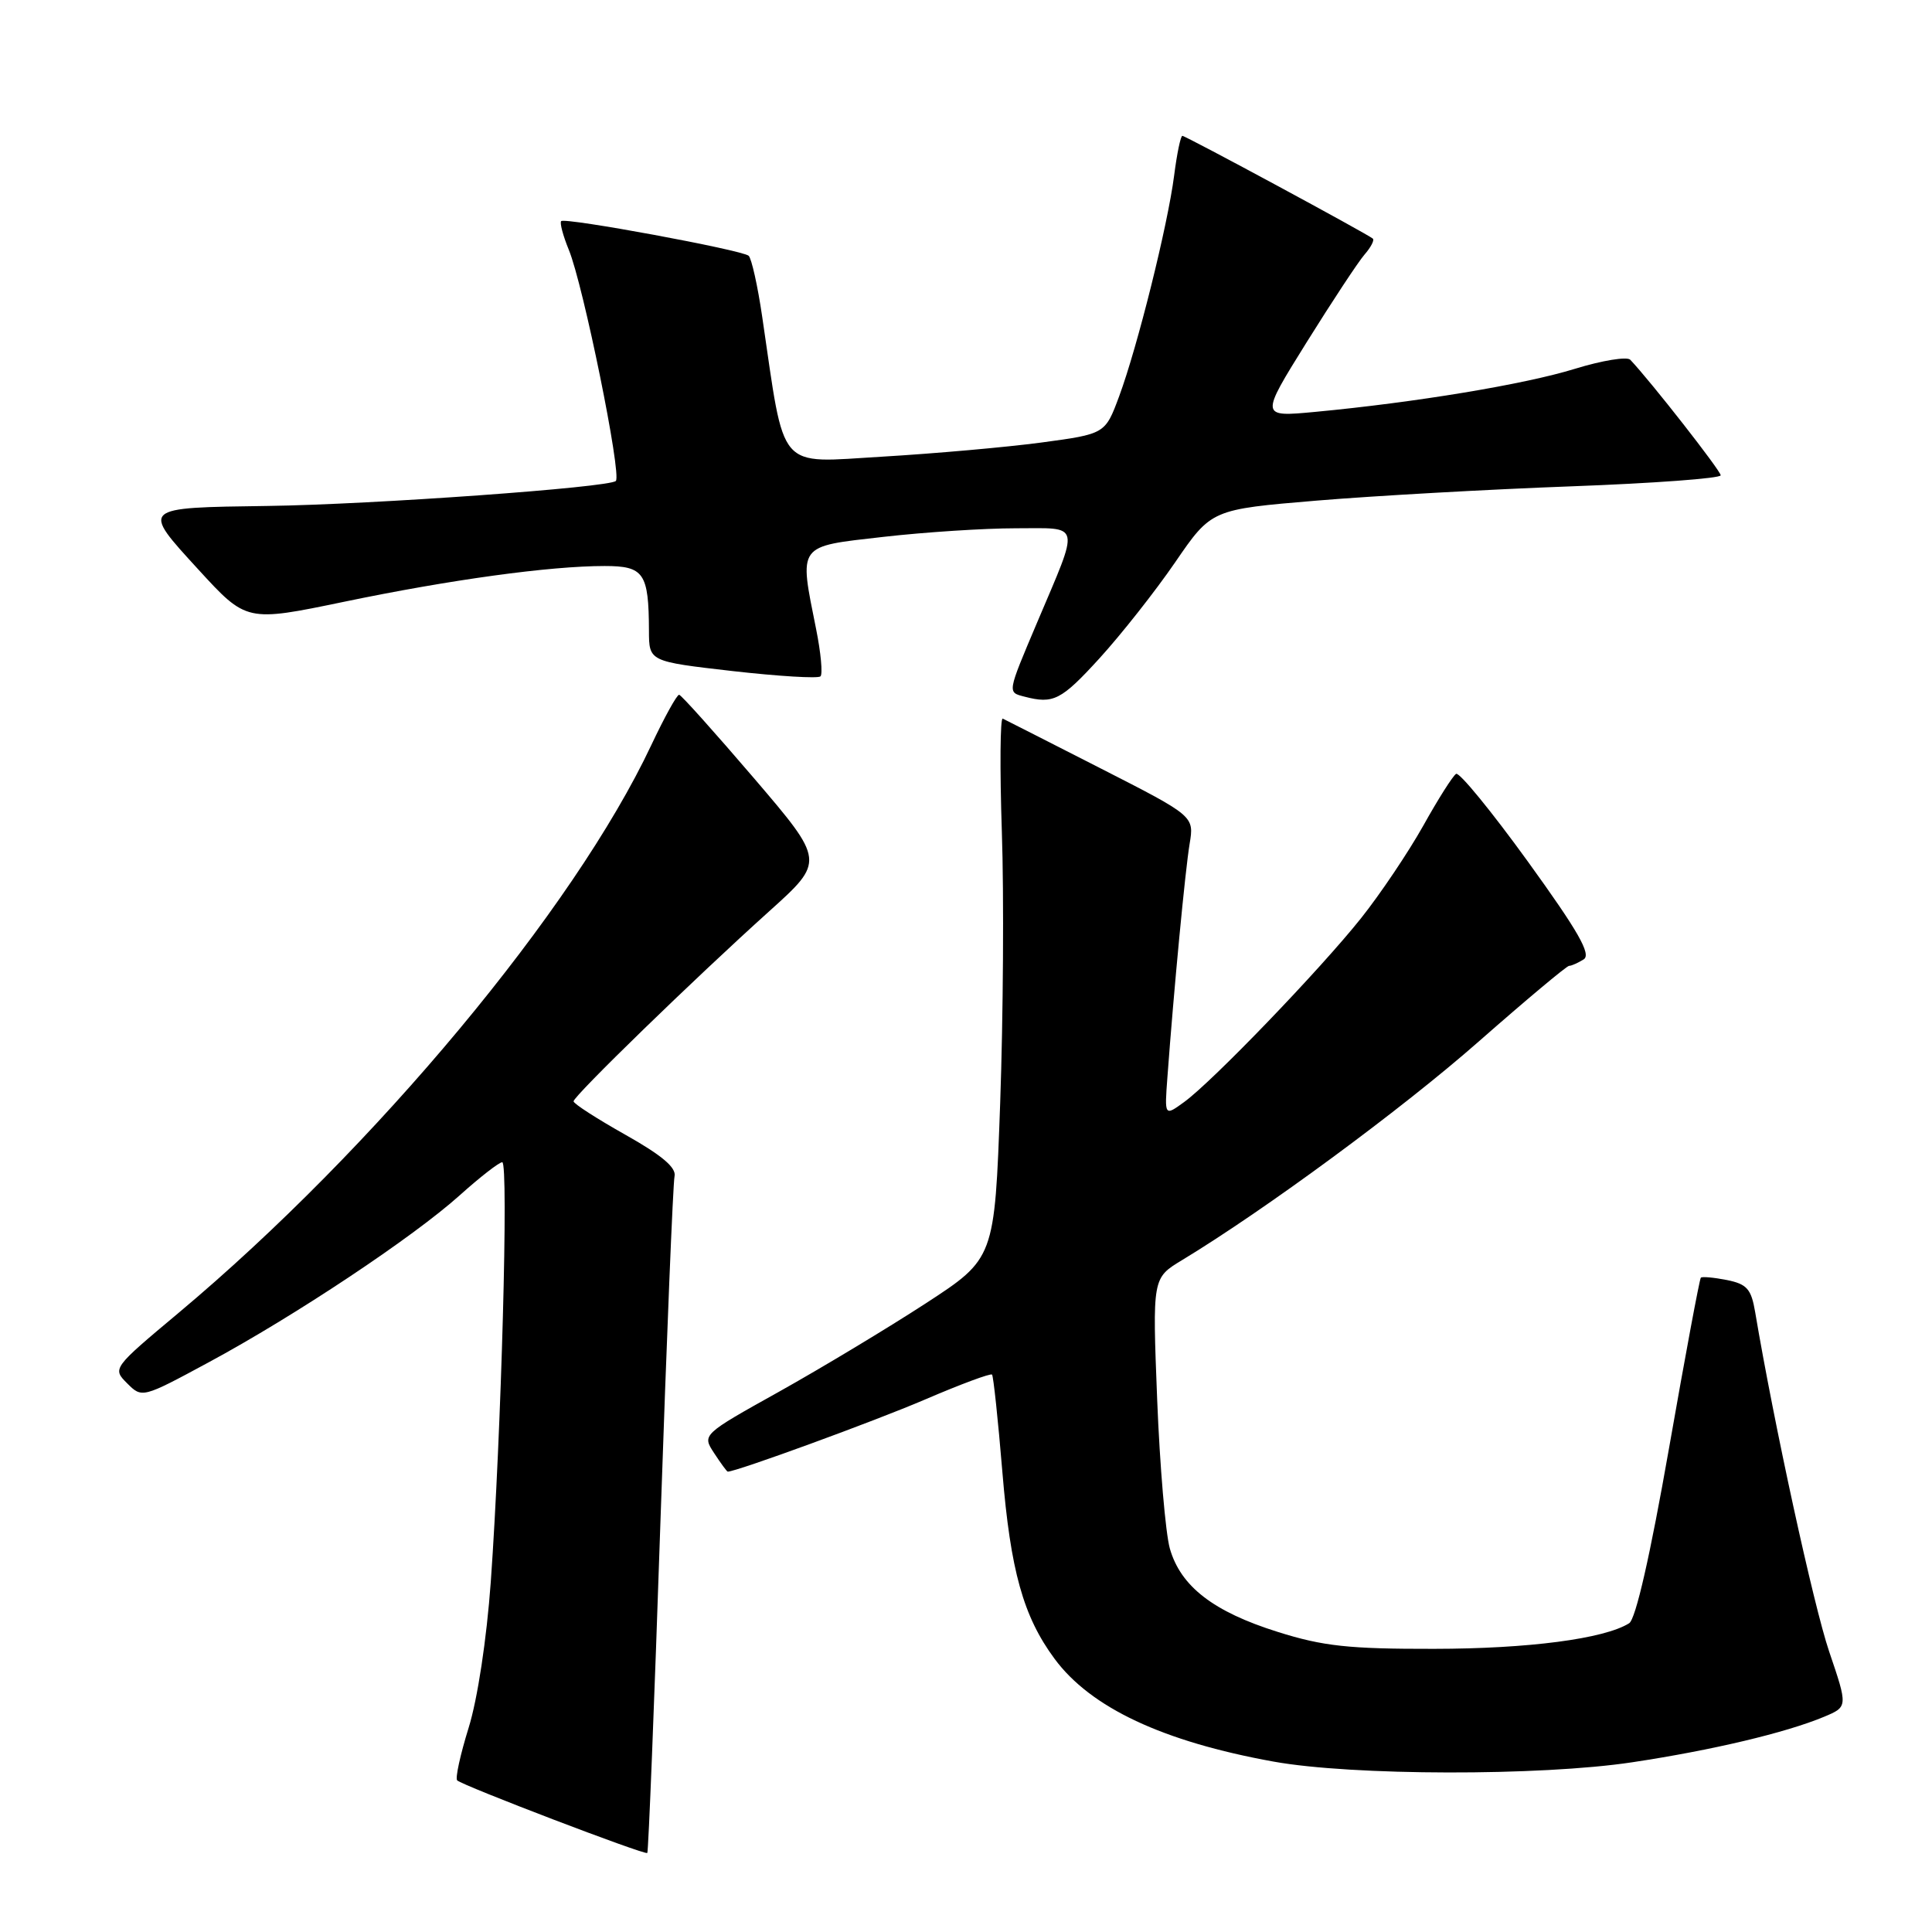 <?xml version="1.0" encoding="UTF-8" standalone="no"?>
<!DOCTYPE svg PUBLIC "-//W3C//DTD SVG 1.1//EN" "http://www.w3.org/Graphics/SVG/1.1/DTD/svg11.dtd" >
<svg xmlns="http://www.w3.org/2000/svg" xmlns:xlink="http://www.w3.org/1999/xlink" version="1.1" viewBox="0 0 256 256">
 <g >
 <path fill="currentColor"
d=" M 87.52 201.40 C 88.34 177.25 89.18 156.76 89.38 155.87 C 89.64 154.72 87.70 153.08 82.88 150.37 C 79.10 148.24 76.00 146.25 76.00 145.93 C 76.00 145.23 92.02 129.66 101.90 120.77 C 109.30 114.11 109.30 114.11 99.90 103.11 C 94.73 97.07 90.27 92.09 89.99 92.06 C 89.70 92.03 88.04 95.04 86.29 98.75 C 76.07 120.47 49.66 152.18 23.69 173.94 C 14.91 181.29 14.88 181.33 16.85 183.30 C 18.82 185.27 18.86 185.26 27.66 180.51 C 39.10 174.34 54.74 163.93 60.92 158.38 C 63.60 155.97 66.14 154.00 66.55 154.00 C 67.41 154.00 66.42 190.12 65.03 209.62 C 64.48 217.21 63.28 225.15 62.09 228.96 C 60.99 232.51 60.30 235.64 60.58 235.91 C 61.26 236.59 85.44 245.83 85.77 245.53 C 85.92 245.40 86.71 225.54 87.52 201.40 Z  M 216.28 233.51 C 226.84 231.92 236.62 229.60 241.68 227.49 C 244.86 226.16 244.86 226.16 242.37 218.83 C 240.31 212.75 235.05 188.62 232.57 173.87 C 232.05 170.79 231.48 170.15 228.82 169.61 C 227.09 169.27 225.54 169.13 225.37 169.30 C 225.20 169.47 223.30 179.65 221.15 191.92 C 218.66 206.11 216.74 214.55 215.87 215.09 C 212.58 217.15 202.52 218.47 190.00 218.48 C 178.74 218.50 175.31 218.13 169.32 216.24 C 160.77 213.56 156.44 210.20 155.01 205.19 C 154.44 203.16 153.68 194.27 153.33 185.42 C 152.70 169.35 152.70 169.35 156.60 166.99 C 167.62 160.32 185.77 146.95 195.91 138.03 C 202.19 132.51 207.59 127.99 207.91 127.98 C 208.24 127.98 209.11 127.58 209.85 127.12 C 210.88 126.46 209.12 123.39 202.45 114.16 C 197.64 107.51 193.36 102.28 192.94 102.54 C 192.51 102.80 190.55 105.89 188.59 109.41 C 186.62 112.92 182.92 118.43 180.36 121.65 C 174.92 128.48 160.66 143.30 156.90 146.03 C 154.30 147.92 154.30 147.92 154.69 142.71 C 155.54 131.15 157.05 115.29 157.63 111.82 C 158.24 108.14 158.24 108.14 145.87 101.83 C 139.07 98.36 133.22 95.39 132.87 95.22 C 132.53 95.05 132.47 101.80 132.75 110.21 C 133.04 118.62 132.93 134.78 132.53 146.13 C 131.79 166.76 131.79 166.76 122.64 172.72 C 117.61 175.99 108.89 181.24 103.26 184.39 C 93.02 190.10 93.02 190.10 94.63 192.55 C 95.51 193.90 96.32 195.00 96.43 195.00 C 97.59 195.00 115.89 188.31 122.53 185.46 C 127.25 183.43 131.26 181.94 131.45 182.14 C 131.63 182.34 132.25 188.15 132.82 195.05 C 133.90 208.13 135.59 214.19 139.73 219.79 C 144.52 226.28 154.09 230.77 168.75 233.42 C 179.16 235.30 204.10 235.35 216.28 233.51 Z  M 145.67 87.25 C 148.55 84.09 153.08 78.35 155.72 74.50 C 160.52 67.50 160.52 67.50 174.51 66.33 C 182.21 65.69 197.39 64.84 208.25 64.44 C 219.11 64.04 228.00 63.38 228.00 62.98 C 228.00 62.38 218.78 50.59 216.02 47.67 C 215.60 47.22 212.29 47.76 208.68 48.87 C 202.03 50.93 187.52 53.33 174.23 54.58 C 166.97 55.26 166.97 55.26 173.12 45.38 C 176.51 39.95 179.96 34.71 180.80 33.74 C 181.64 32.78 182.14 31.82 181.91 31.62 C 181.22 31.01 157.11 18.00 156.67 18.00 C 156.44 18.00 155.95 20.36 155.58 23.25 C 154.73 29.87 150.72 45.96 148.29 52.52 C 146.44 57.50 146.44 57.50 137.97 58.64 C 133.31 59.26 123.84 60.10 116.91 60.51 C 102.82 61.33 104.06 62.76 101.00 42.00 C 100.40 37.88 99.58 34.23 99.20 33.89 C 98.30 33.12 74.88 28.79 74.36 29.30 C 74.15 29.52 74.60 31.22 75.37 33.10 C 77.29 37.76 82.41 62.92 81.60 63.73 C 80.74 64.59 49.38 66.85 35.50 67.04 C 18.56 67.28 18.69 67.16 26.28 75.46 C 32.66 82.42 32.66 82.42 45.58 79.74 C 59.72 76.80 72.85 75.00 80.11 75.00 C 85.33 75.00 85.96 75.92 85.99 83.58 C 86.00 87.65 86.00 87.65 97.07 88.92 C 103.17 89.61 108.41 89.93 108.72 89.62 C 109.03 89.30 108.77 86.49 108.14 83.36 C 105.87 72.02 105.55 72.45 117.04 71.14 C 122.56 70.51 130.46 70.00 134.60 70.00 C 143.35 70.00 143.13 69.01 137.40 82.54 C 133.44 91.90 133.47 91.72 135.75 92.31 C 139.58 93.31 140.61 92.79 145.67 87.25 Z "/>
</g>
</svg>